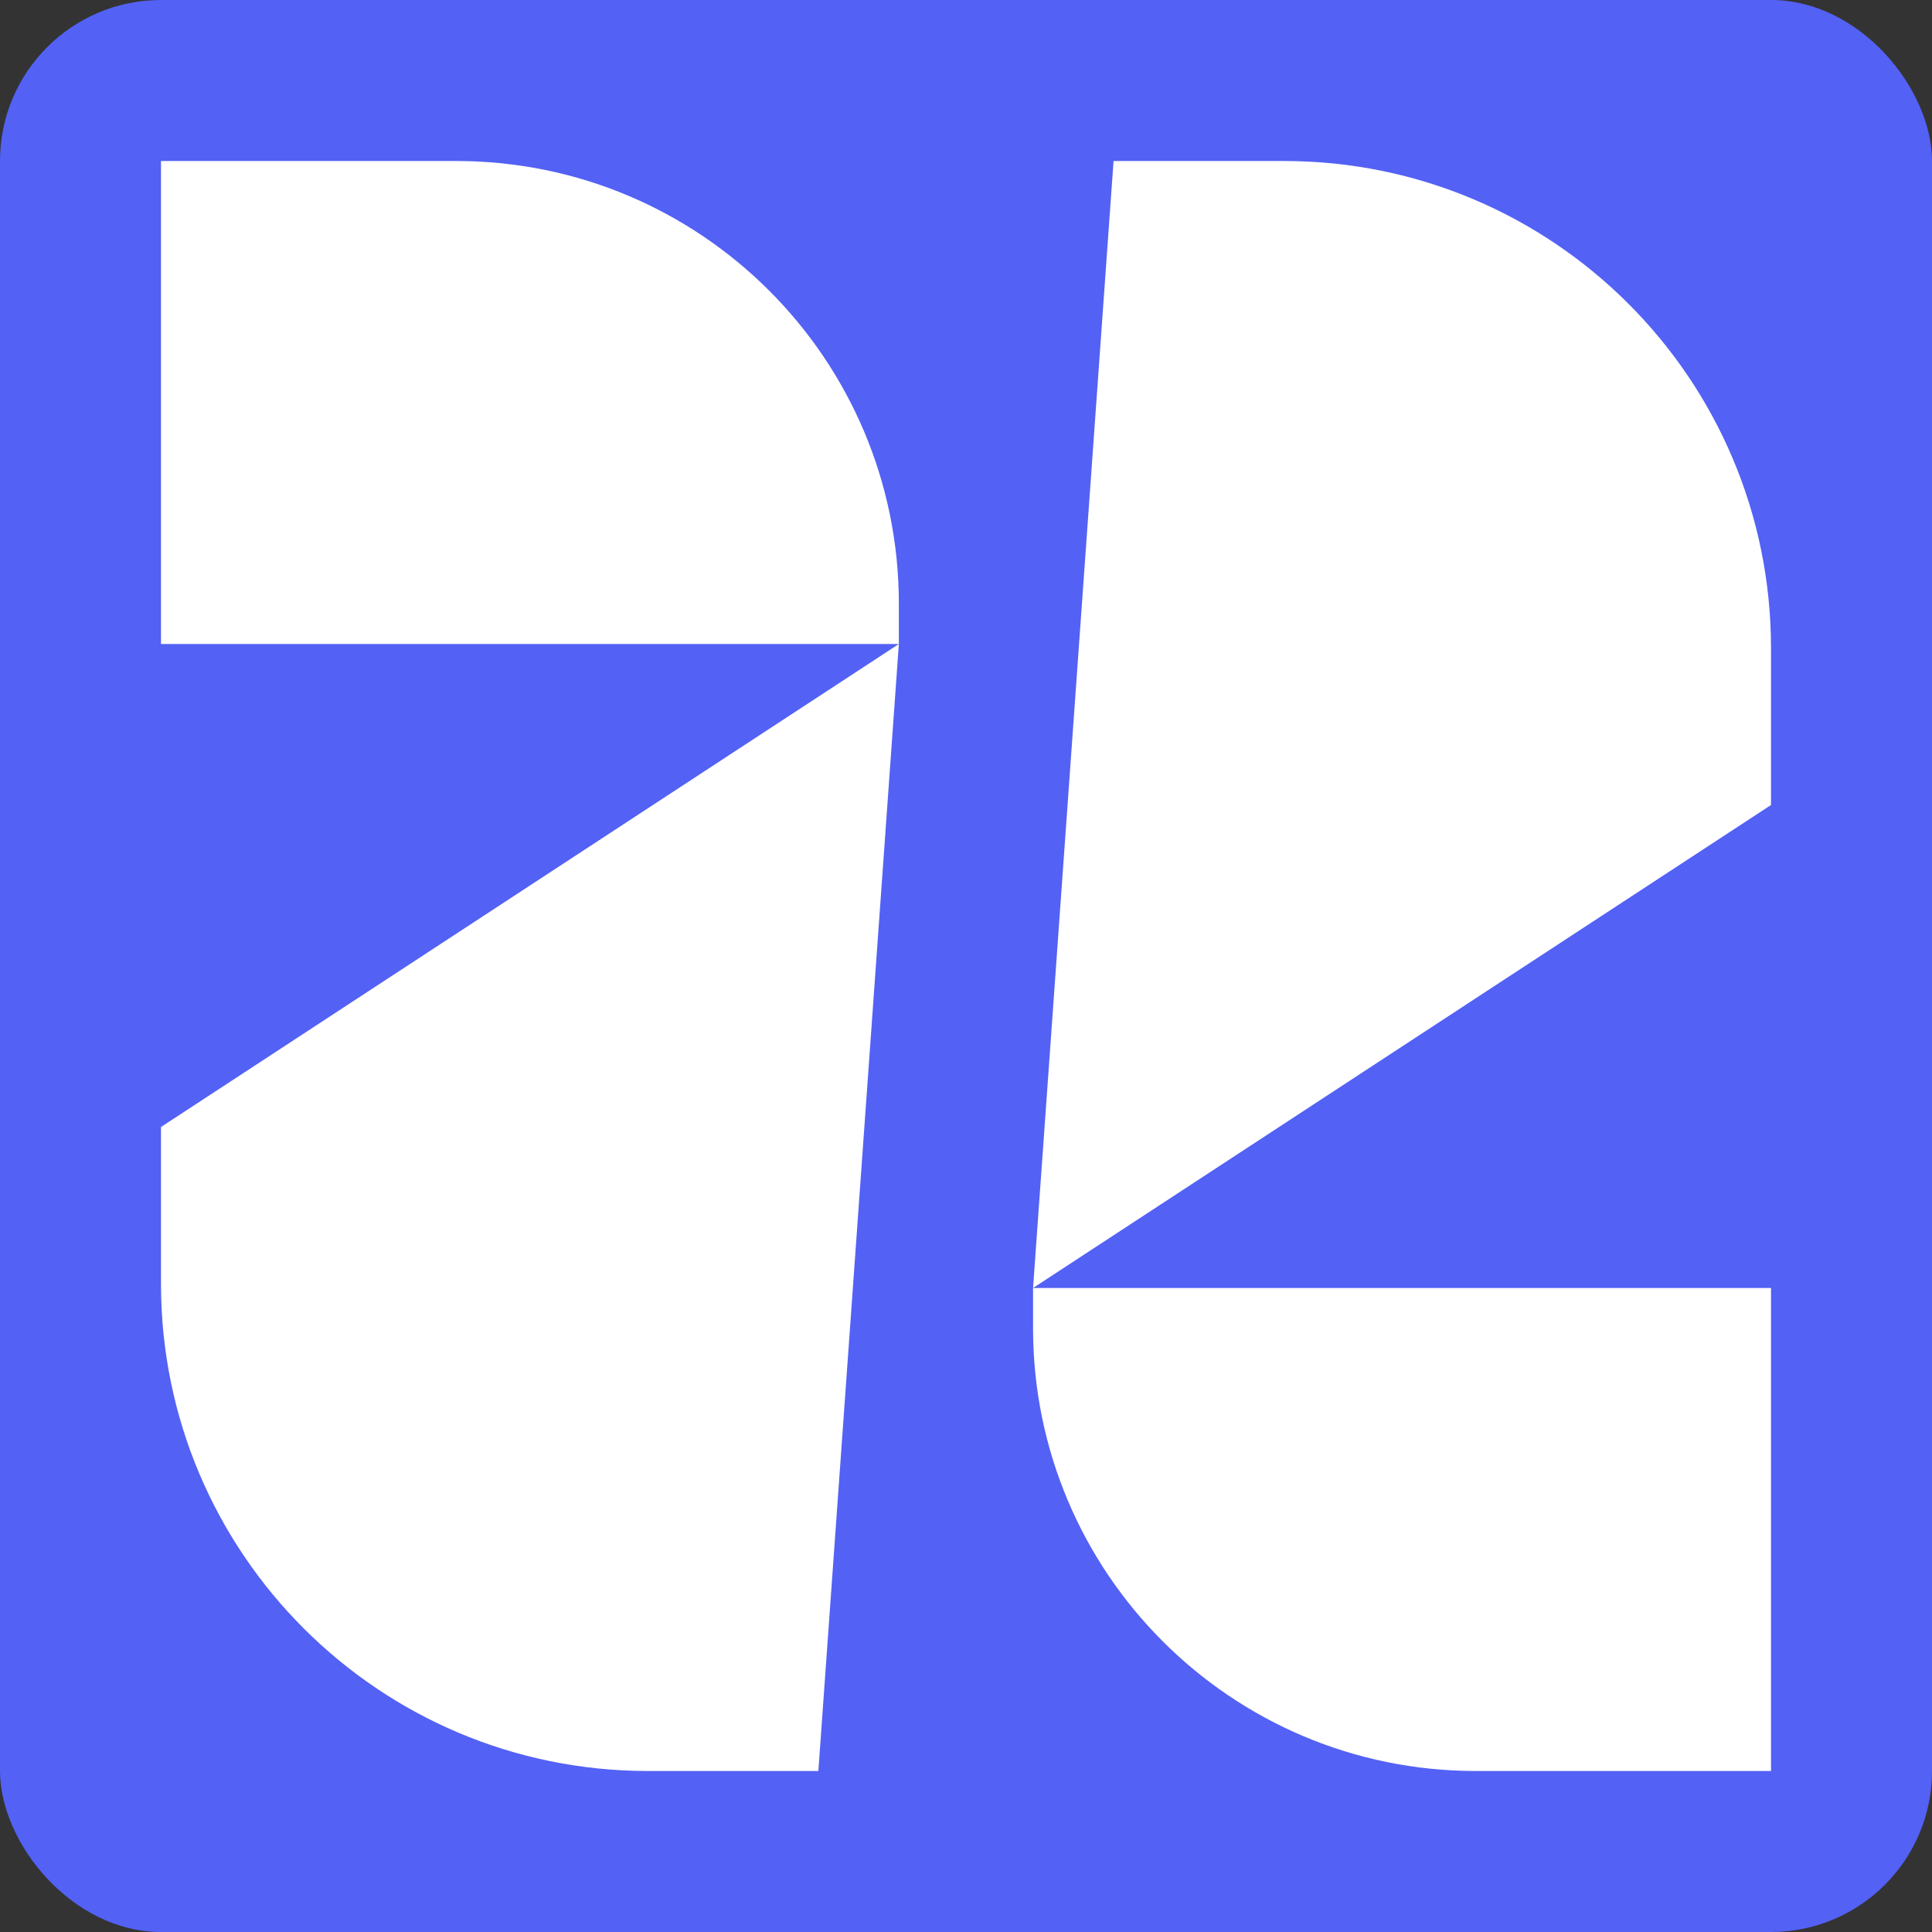 <svg width="24" height="24" viewBox="0 0 24 24" fill="none" xmlns="http://www.w3.org/2000/svg">
<rect x="0" y="0" width="24" height="24" fill="#333333" stroke="none"/>
<rect width="24" height="24" rx="2" fill="#5361F5"/>
<path d="M22 10L22 8.05C22 4.709 19.291 2 15.95 2L13.833 2L12.833 16L22 10Z" fill="white"/>
<path d="M22 22L18.333 22C15.296 22 12.833 19.538 12.833 16.5L12.833 16L22 16L22 22Z" fill="white"/>
<path d="M2 14L2 15.95C2 19.291 4.709 22 8.05 22L10.166 22L11.166 8L2 14Z" fill="white"/>
<path d="M2 2L5.666 2C8.704 2 11.166 4.462 11.166 7.5L11.166 8L2 8L2 2Z" fill="white"/>
</svg>

